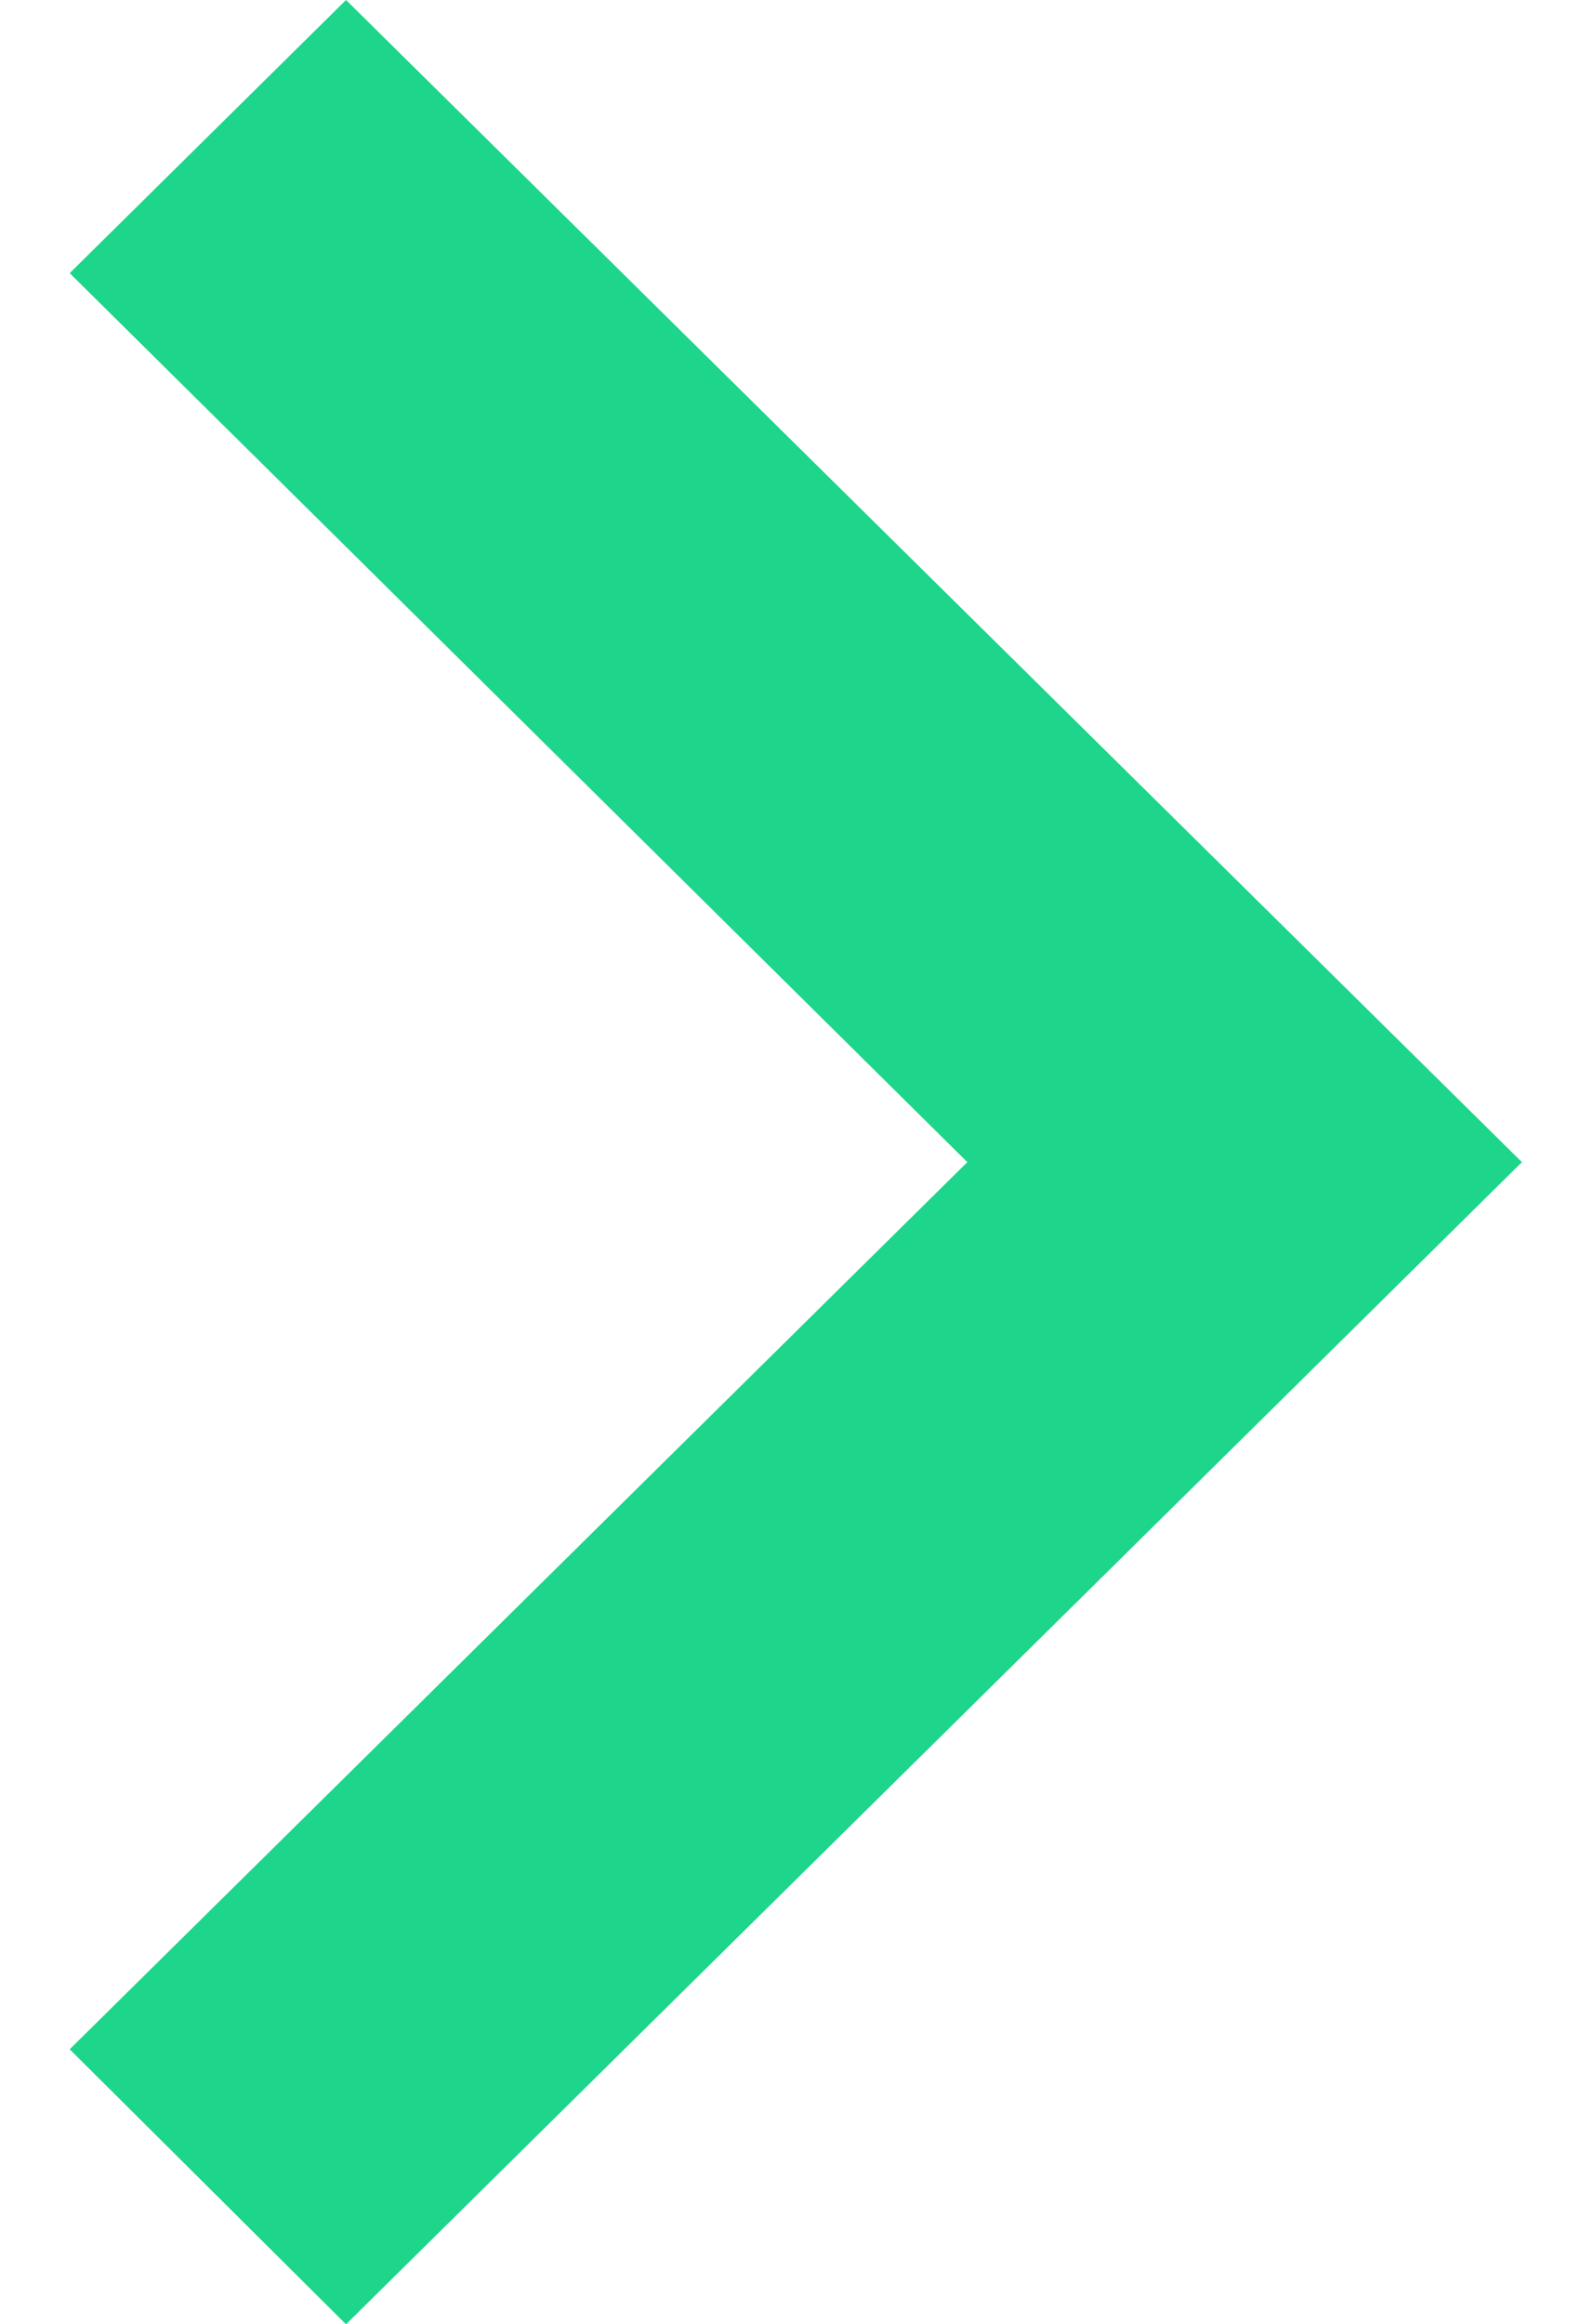 <svg width="17" height="25" viewBox="0 0 17 25" fill="none" xmlns="http://www.w3.org/2000/svg">
<path id="Vector" d="M0.75 22.042L10.408 12.5L0.75 2.938L3.723 0L16.375 12.5L3.723 25L0.75 22.042Z" fill="#1DD58B"/>
</svg>
